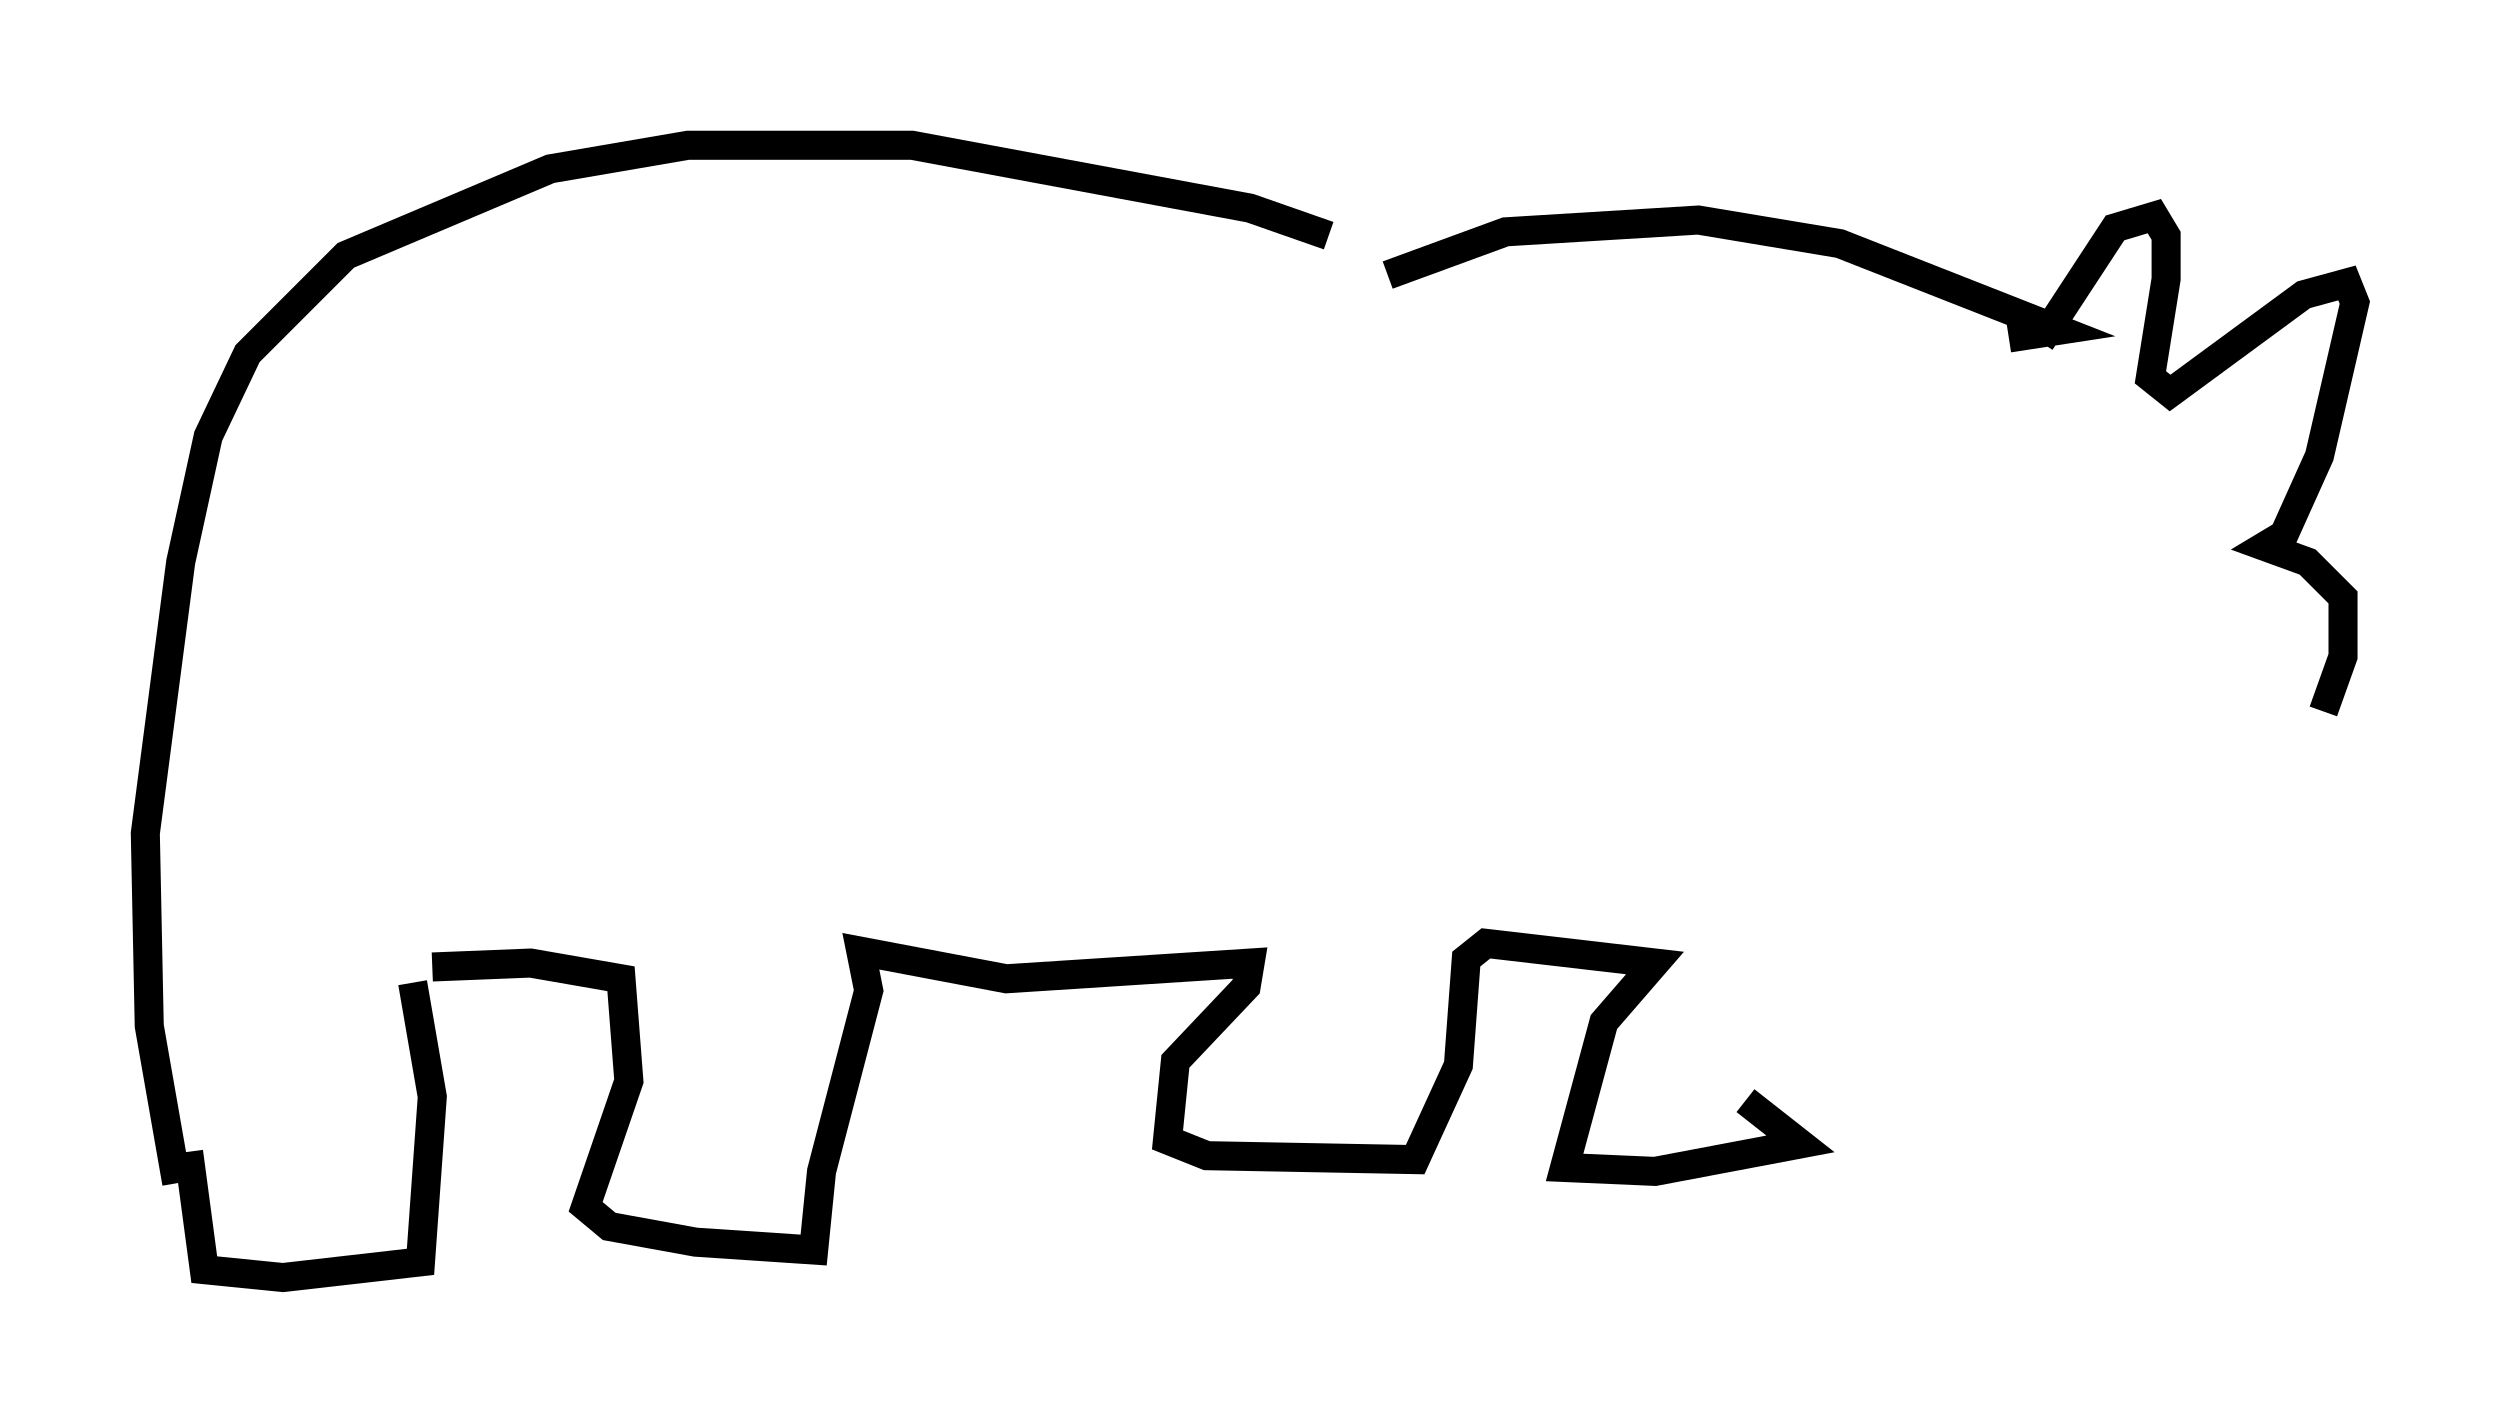 <?xml version="1.0" encoding="utf-8" ?>
<svg baseProfile="full" height="48.971" version="1.1" width="86.048" xmlns="http://www.w3.org/2000/svg" xmlns:ev="http://www.w3.org/2001/xml-events" xmlns:xlink="http://www.w3.org/1999/xlink"><defs /><rect fill="white" height="48.971" width="86.048" x="0" y="0" /><path d="M48.437, 9.736 m-2.706, -1.624 l-2.706, -0.947 -11.637, -2.165 l-7.713, 0.0 -4.736, 0.812 l-7.036, 2.977 -3.383, 3.383 l-1.353, 2.842 -0.947, 4.33 l-1.218, 9.337 0.135, 6.631 l0.947, 5.413 m0.406, -1.083 l0.541, 4.059 2.706, 0.271 l4.736, -0.541 0.406, -5.683 l-0.677, -3.924 m0.677, -0.541 l3.383, -0.135 3.112, 0.541 l0.271, 3.518 -1.488, 4.33 l0.812, 0.677 2.977, 0.541 l4.059, 0.271 0.271, -2.706 l1.624, -6.225 -0.271, -1.353 l5.007, 0.947 8.39, -0.541 l-0.135, 0.812 -2.436, 2.571 l-0.271, 2.706 1.353, 0.541 l7.172, 0.135 1.488, -3.248 l0.271, -3.654 0.677, -0.541 l5.819, 0.677 -1.759, 2.03 l-1.353, 5.007 3.112, 0.135 l5.007, -0.947 -1.894, -1.488 m-12.314, -28.416 l4.059, -1.488 6.631, -0.406 l4.871, 0.812 7.578, 2.977 l-1.759, 0.271 m1.083, 0.135 l2.571, -3.924 1.353, -0.406 l0.406, 0.677 0.0, 1.488 l-0.541, 3.383 0.677, 0.541 l4.601, -3.383 1.488, -0.406 l0.271, 0.677 -1.218, 5.277 l-1.218, 2.706 -0.677, 0.406 l1.488, 0.541 1.218, 1.218 l0.0, 2.03 -0.677, 1.894 " fill="none" stroke="black" stroke-width="1" /></svg>